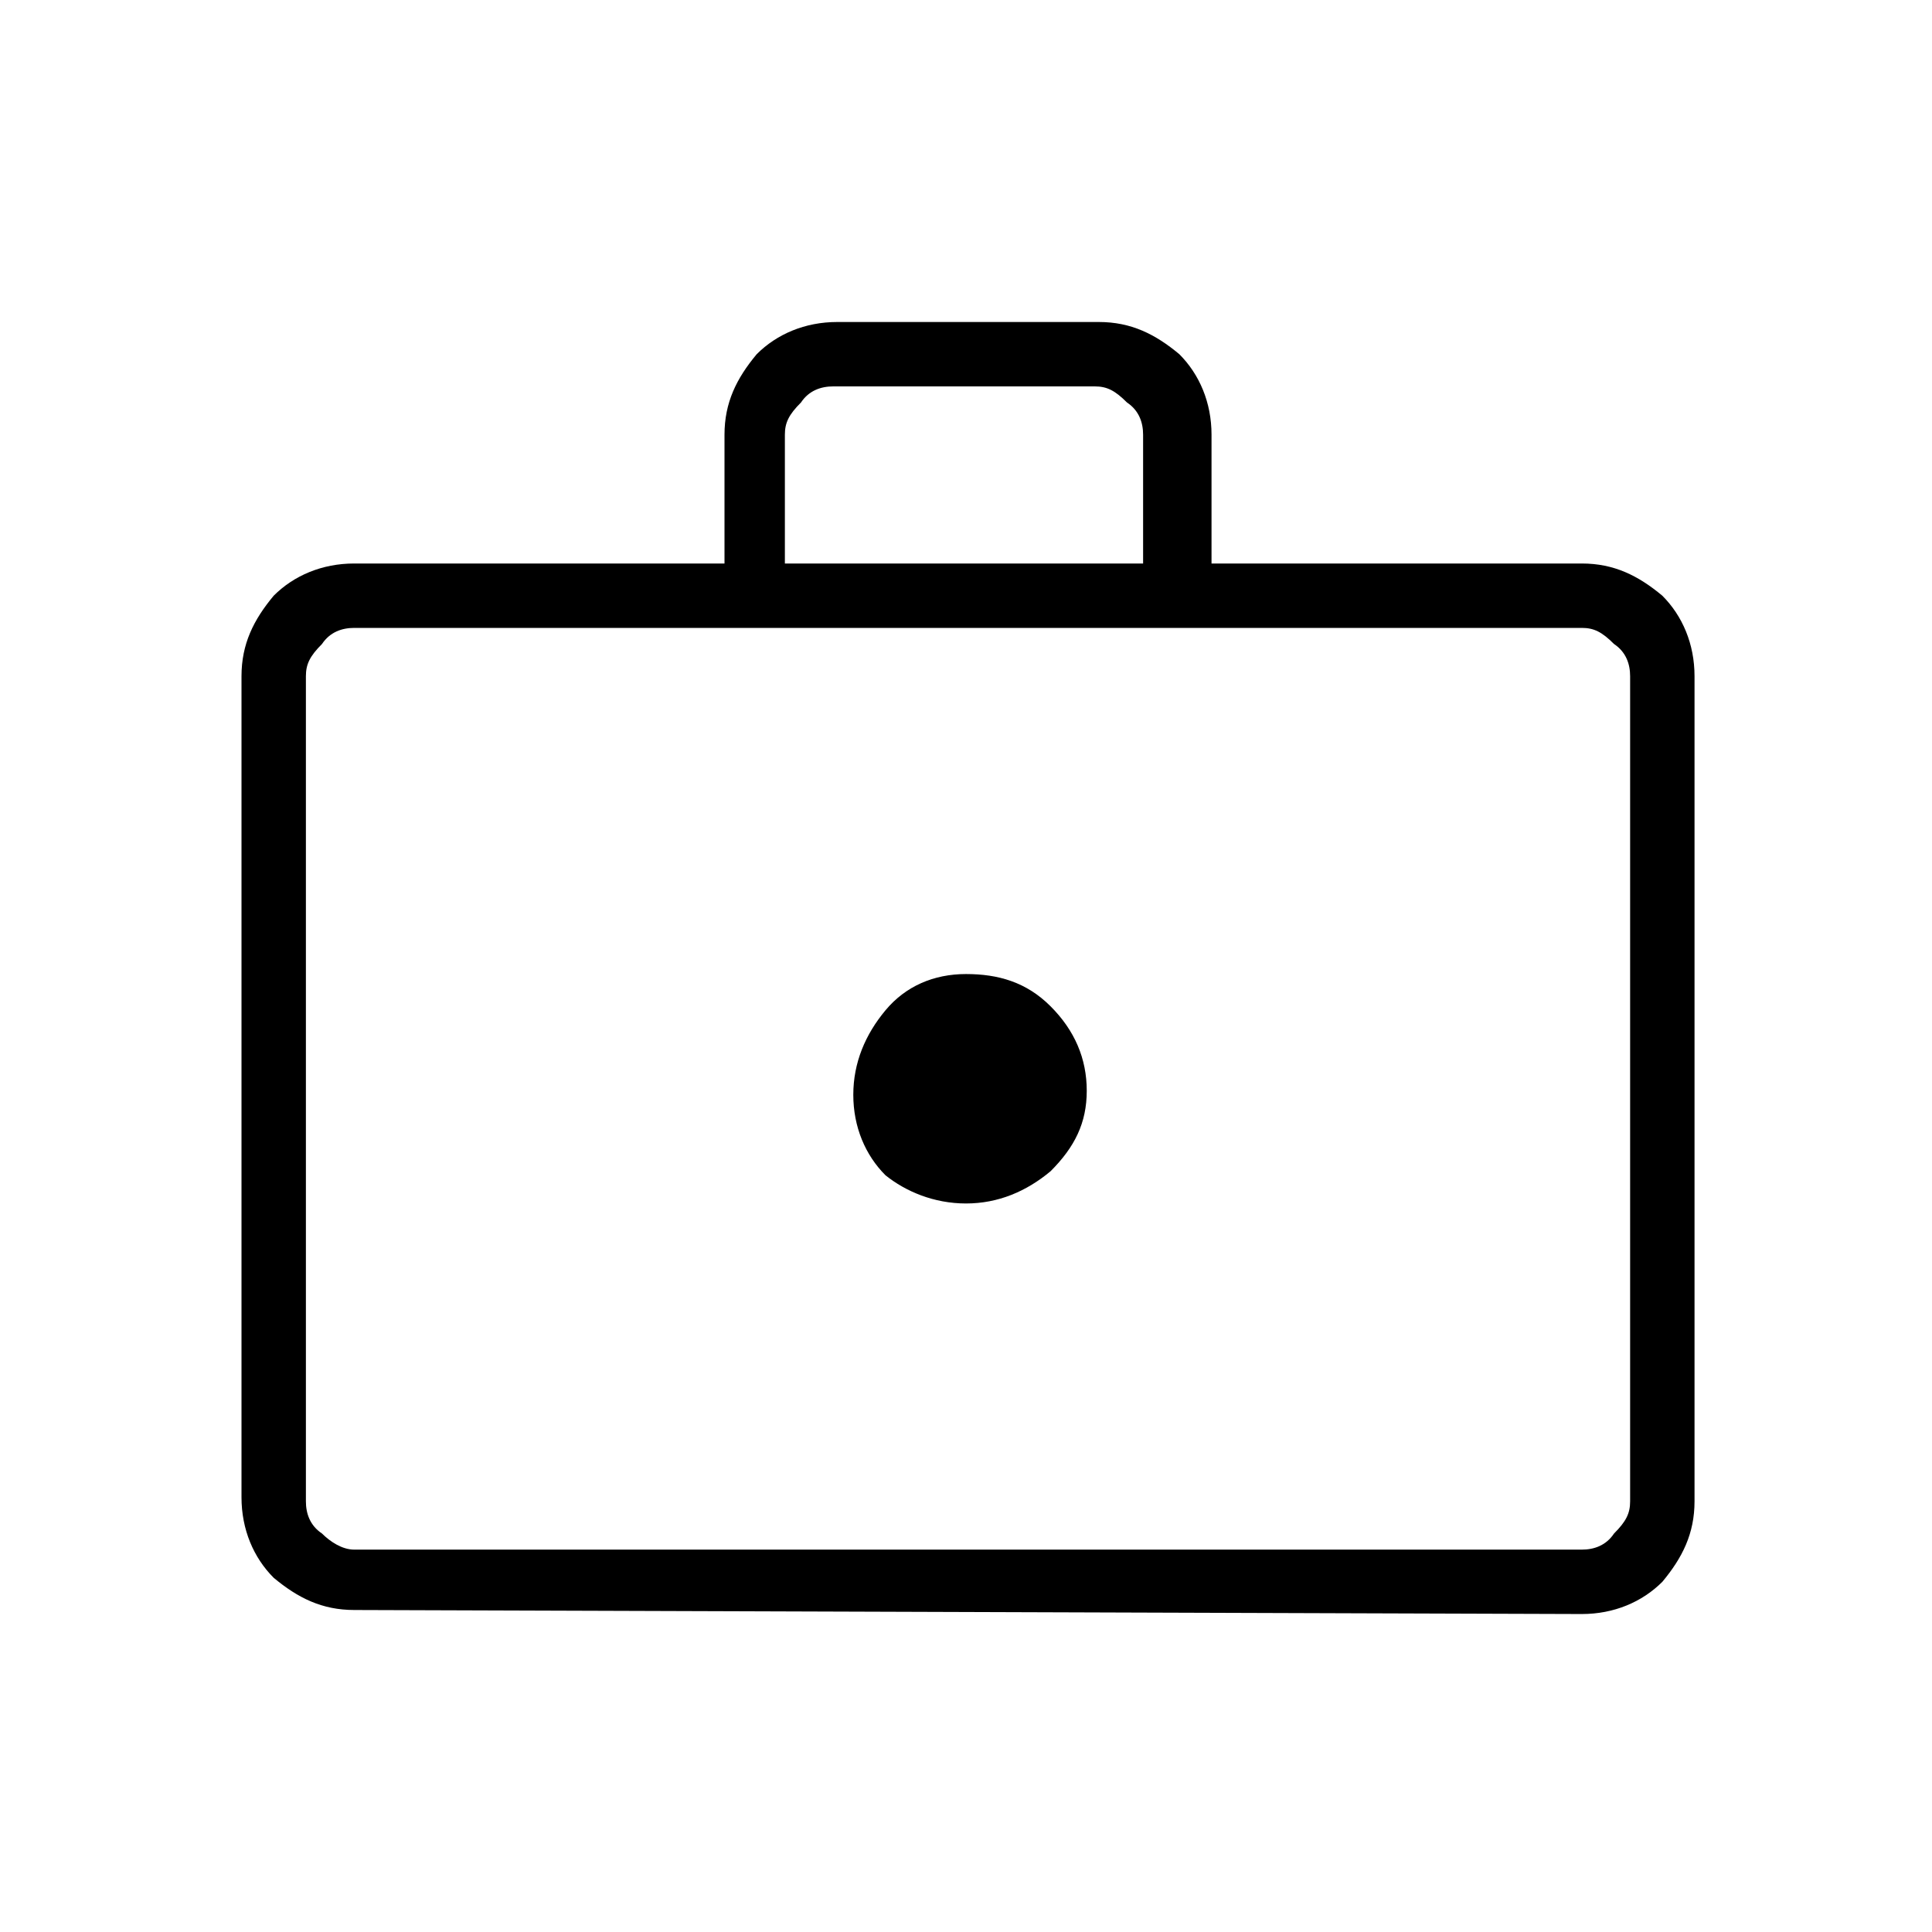 <?xml version="1.0" encoding="utf-8"?>
<!-- Generator: Adobe Illustrator 26.3.1, SVG Export Plug-In . SVG Version: 6.00 Build 0)  -->
<svg version="1.1" id="Слой_1" xmlns="http://www.w3.org/2000/svg" xmlns:xlink="http://www.w3.org/1999/xlink" x="0px" y="0px"
	 viewBox="0 0 48 48" style="enable-background:new 0 0 48 48;" xml:space="preserve">
<path d="M24,29.9c0.8,0,1.5-0.3,2.1-0.8c0.6-0.6,0.9-1.2,0.9-2s-0.3-1.5-0.9-2.1s-1.3-0.8-2.1-0.8c-0.8,0-1.5,0.3-2,0.9
	s-0.8,1.3-0.8,2.1c0,0.8,0.3,1.5,0.8,2C22.5,29.6,23.2,29.9,24,29.9z M8.8,40c-0.8,0-1.4-0.3-2-0.8C6.3,38.7,6,38,6,37.2V16.8
	c0-0.8,0.3-1.4,0.8-2C7.3,14.3,8,14,8.8,14H18v-3.2c0-0.8,0.3-1.4,0.8-2C19.3,8.3,20,8,20.8,8h6.5c0.8,0,1.4,0.3,2,0.8
	c0.5,0.5,0.8,1.2,0.8,2V14h9.2c0.8,0,1.4,0.3,2,0.8c0.5,0.5,0.8,1.2,0.8,2v20.5c0,0.8-0.3,1.4-0.8,2c-0.5,0.5-1.2,0.8-2,0.8L8.8,40
	L8.8,40z M8.8,38.5h30.5c0.3,0,0.6-0.1,0.8-0.4c0.3-0.3,0.4-0.5,0.4-0.8V16.8c0-0.3-0.1-0.6-0.4-0.8c-0.3-0.3-0.5-0.4-0.8-0.4H8.8
	c-0.3,0-0.6,0.1-0.8,0.4c-0.3,0.3-0.4,0.5-0.4,0.8v20.5c0,0.3,0.1,0.6,0.4,0.8C8.2,38.3,8.5,38.5,8.8,38.5z M19.5,14h8.9v-3.2
	c0-0.3-0.1-0.6-0.4-0.8c-0.3-0.3-0.5-0.4-0.8-0.4h-6.5c-0.3,0-0.6,0.1-0.8,0.4c-0.3,0.3-0.4,0.5-0.4,0.8C19.5,10.8,19.5,14,19.5,14z
	 M7.5,38.5v-23V38.5z"/>
</svg>
